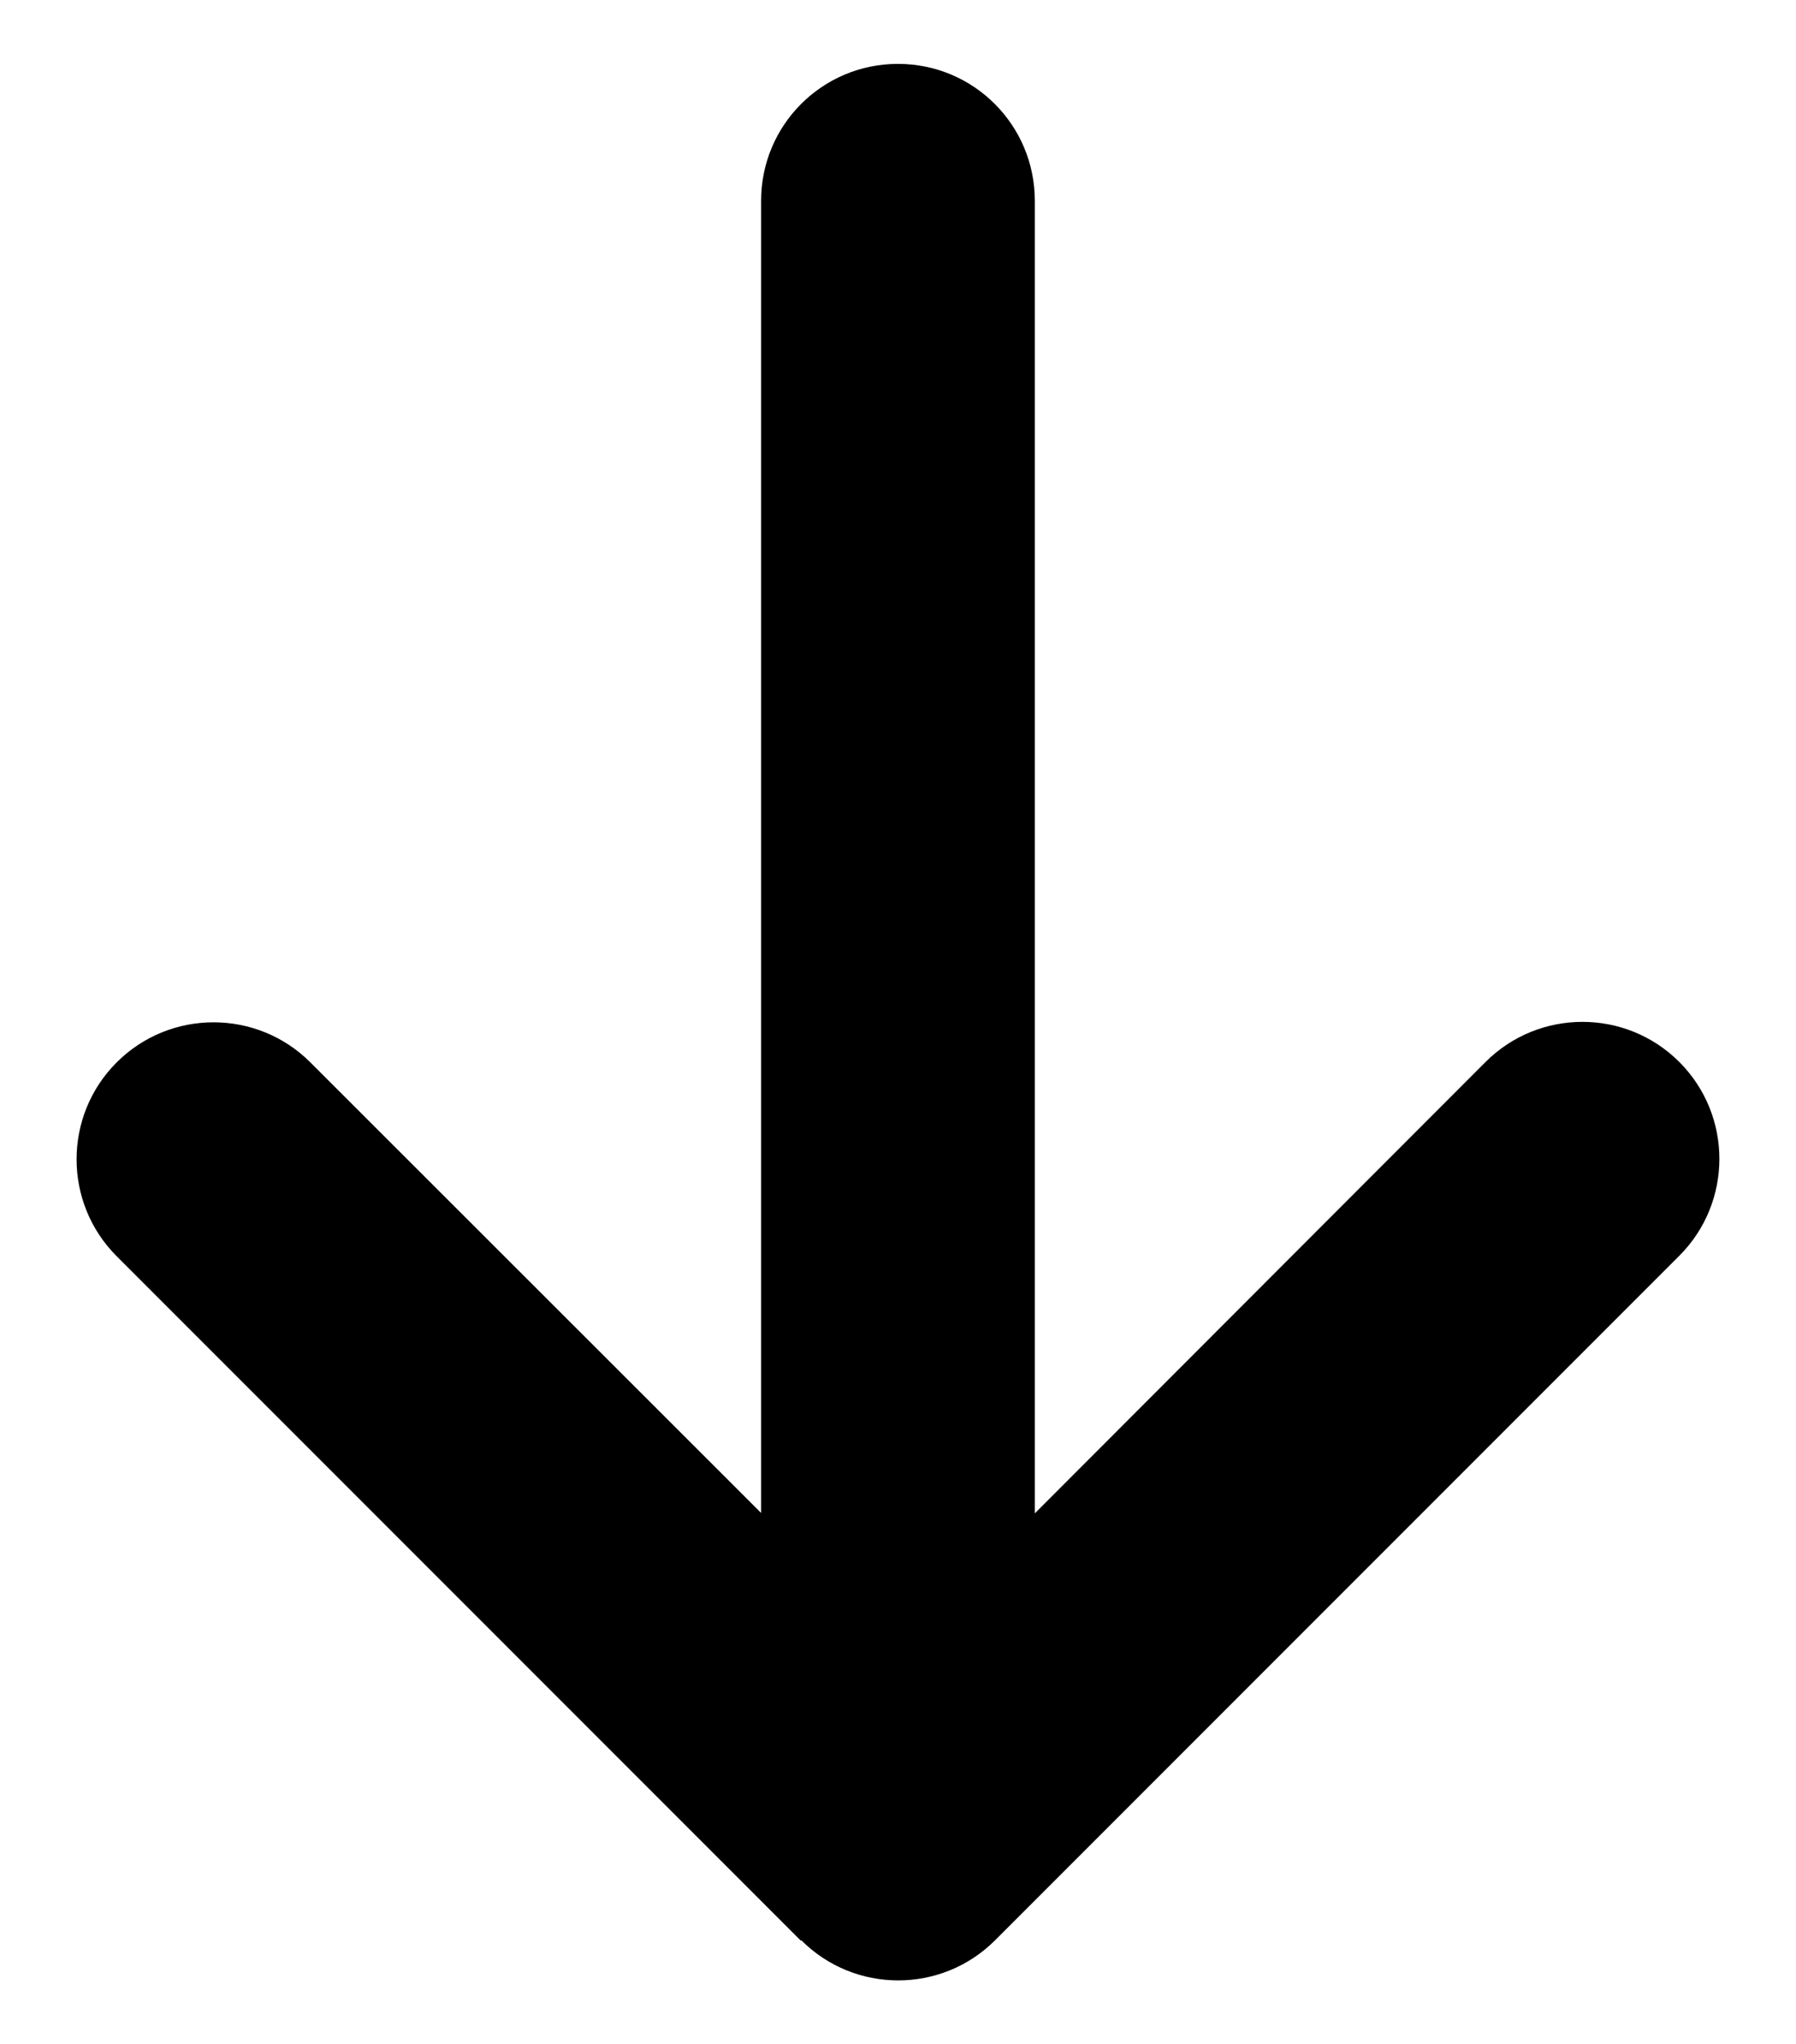 <svg xmlns="http://www.w3.org/2000/svg" viewBox="0 0 450 512"><path d="M200.78,485.95c13.39,13.39,35.14,13.39,48.54,0l171.44-171.44c13.39-13.39,13.39-35.14,0-48.54 c-13.39-13.39-35.14-13.39-48.54,0L259.28,379.02V50.29c0-18.97-15.32-34.29-34.29-34.29S190.7,31.32,190.7,50.29v328.63 L77.77,266.08c-13.39-13.39-35.14-13.39-48.54,0c-13.39,13.39-13.39,35.14,0,48.54l171.44,171.44L200.78,485.95z"/></svg>

